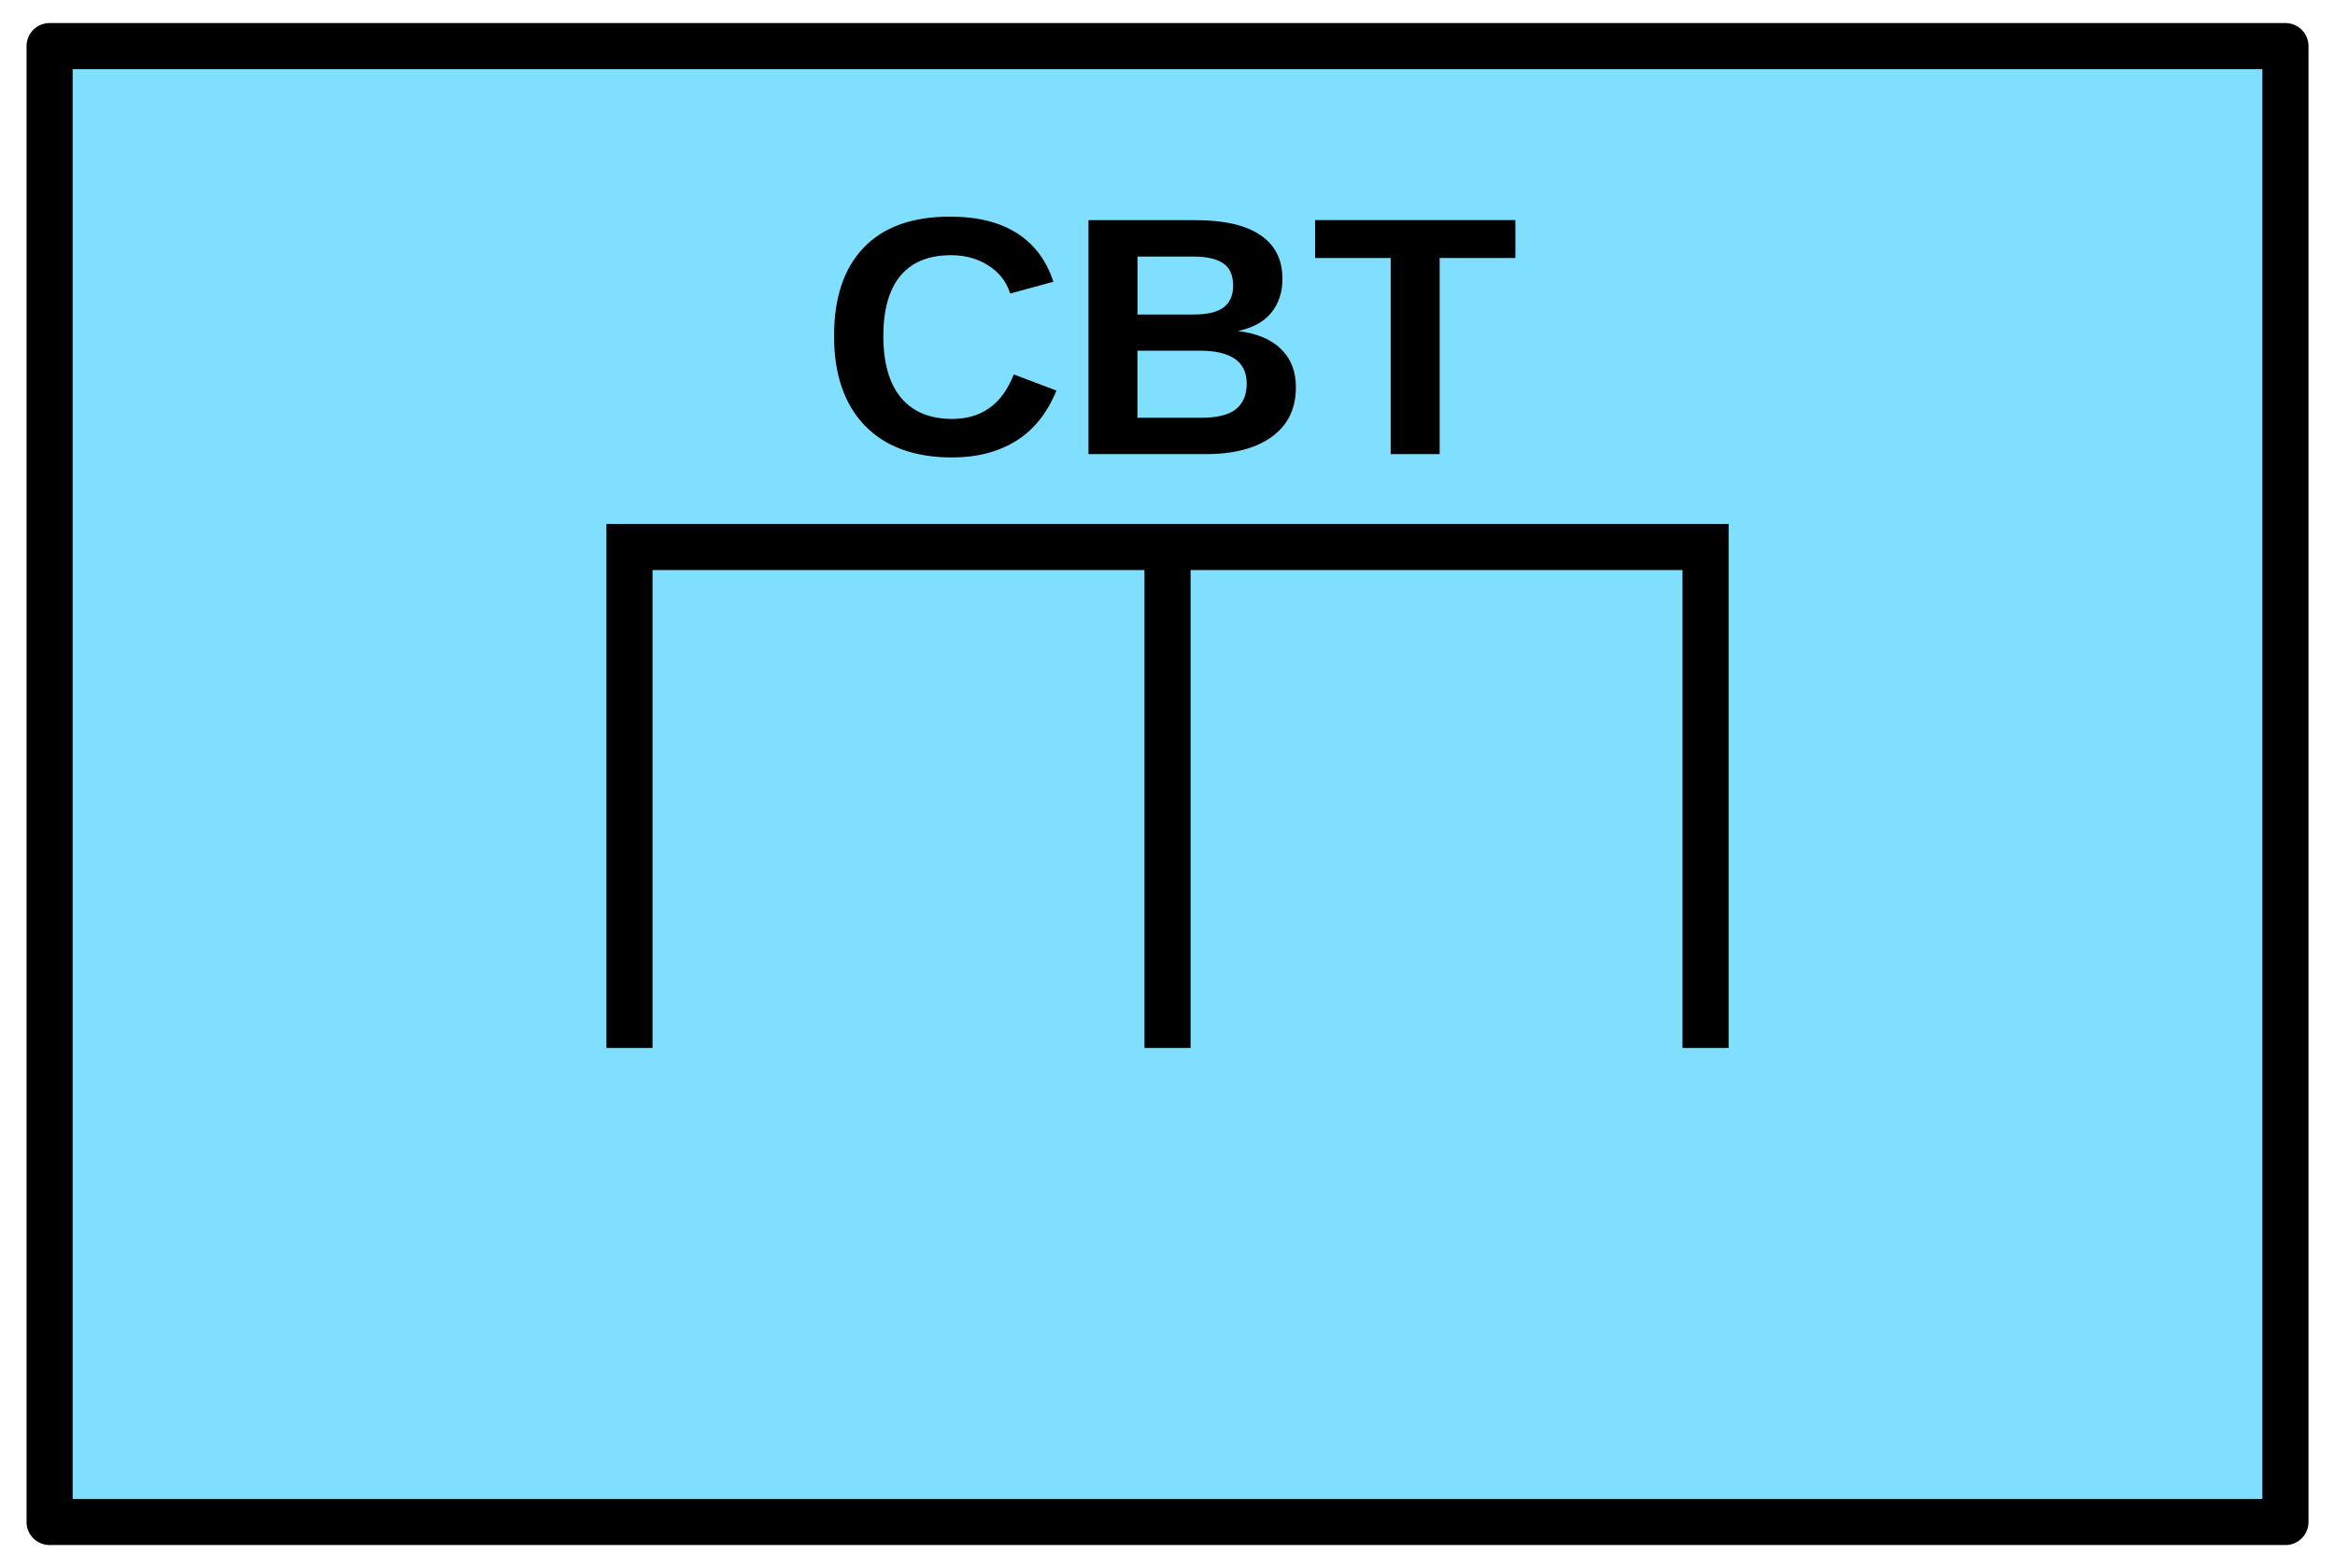 <?xml version='1.0' encoding='utf8'?>
<svg xmlns="http://www.w3.org/2000/svg" height="135" viewBox="7.158 15.875 53.417 35.983" width="201">
    <g display="inline">
        <path d="m8.217 16.933h51.3v33.867h-51.3z" fill="#80dfff" stop-color="#000000" />
        <path d="m8.217 16.933h51.3v33.867h-51.3z" fill="none" stop-color="#000000" stroke="#000000" stroke-linejoin="round" stroke-width="1.058" />
    </g>
<path d="m46.212 39.923 v-11.496h-24.69v11.496m12.345-11.496v11.496" display="inline" fill="none" opacity="1" stop-color="#000000" stroke="#000000" stroke-width="1.058" />
<path d="m28.925 25.488 q1.017 0 1.414-1.021l.979.37q-.316.777-.93 1.158-.61.377-1.463.377-1.295 0-2.004-.732-.705-.735-.705-2.054 0-1.322.682-2.031.682-.709 1.977-.709.945 0 1.539.381.594.377.834 1.113l-.991.271q-.126-.404-.495-.64-.366-.24-.865-.24-.762 0-1.158.472-.392.472-.392 1.383 0 .926.404 1.414.408.488 1.174.488zm7.887-.724q0 .732-.549 1.132-.549.4-1.524.4h-2.686v-5.369h2.458q.983 0 1.486.343.507.339.507 1.006 0 .457-.255.773-.251.312-.77.423.652.076.991.412.343.331.343.88zm-1.44-2.336q0-.362-.232-.514-.229-.152-.682-.152h-1.28v1.33h1.288q.476 0 .69-.164.217-.168.217-.499zm.312 2.248q0-.754-1.082-.754h-1.425v1.539h1.467q.541 0 .789-.194.251-.198.251-.591zm4.427-2.881v4.5h-1.124v-4.5h-1.734v-.869h4.595v.869z" display="inline" opacity="1" stroke-width="1" />
</svg>